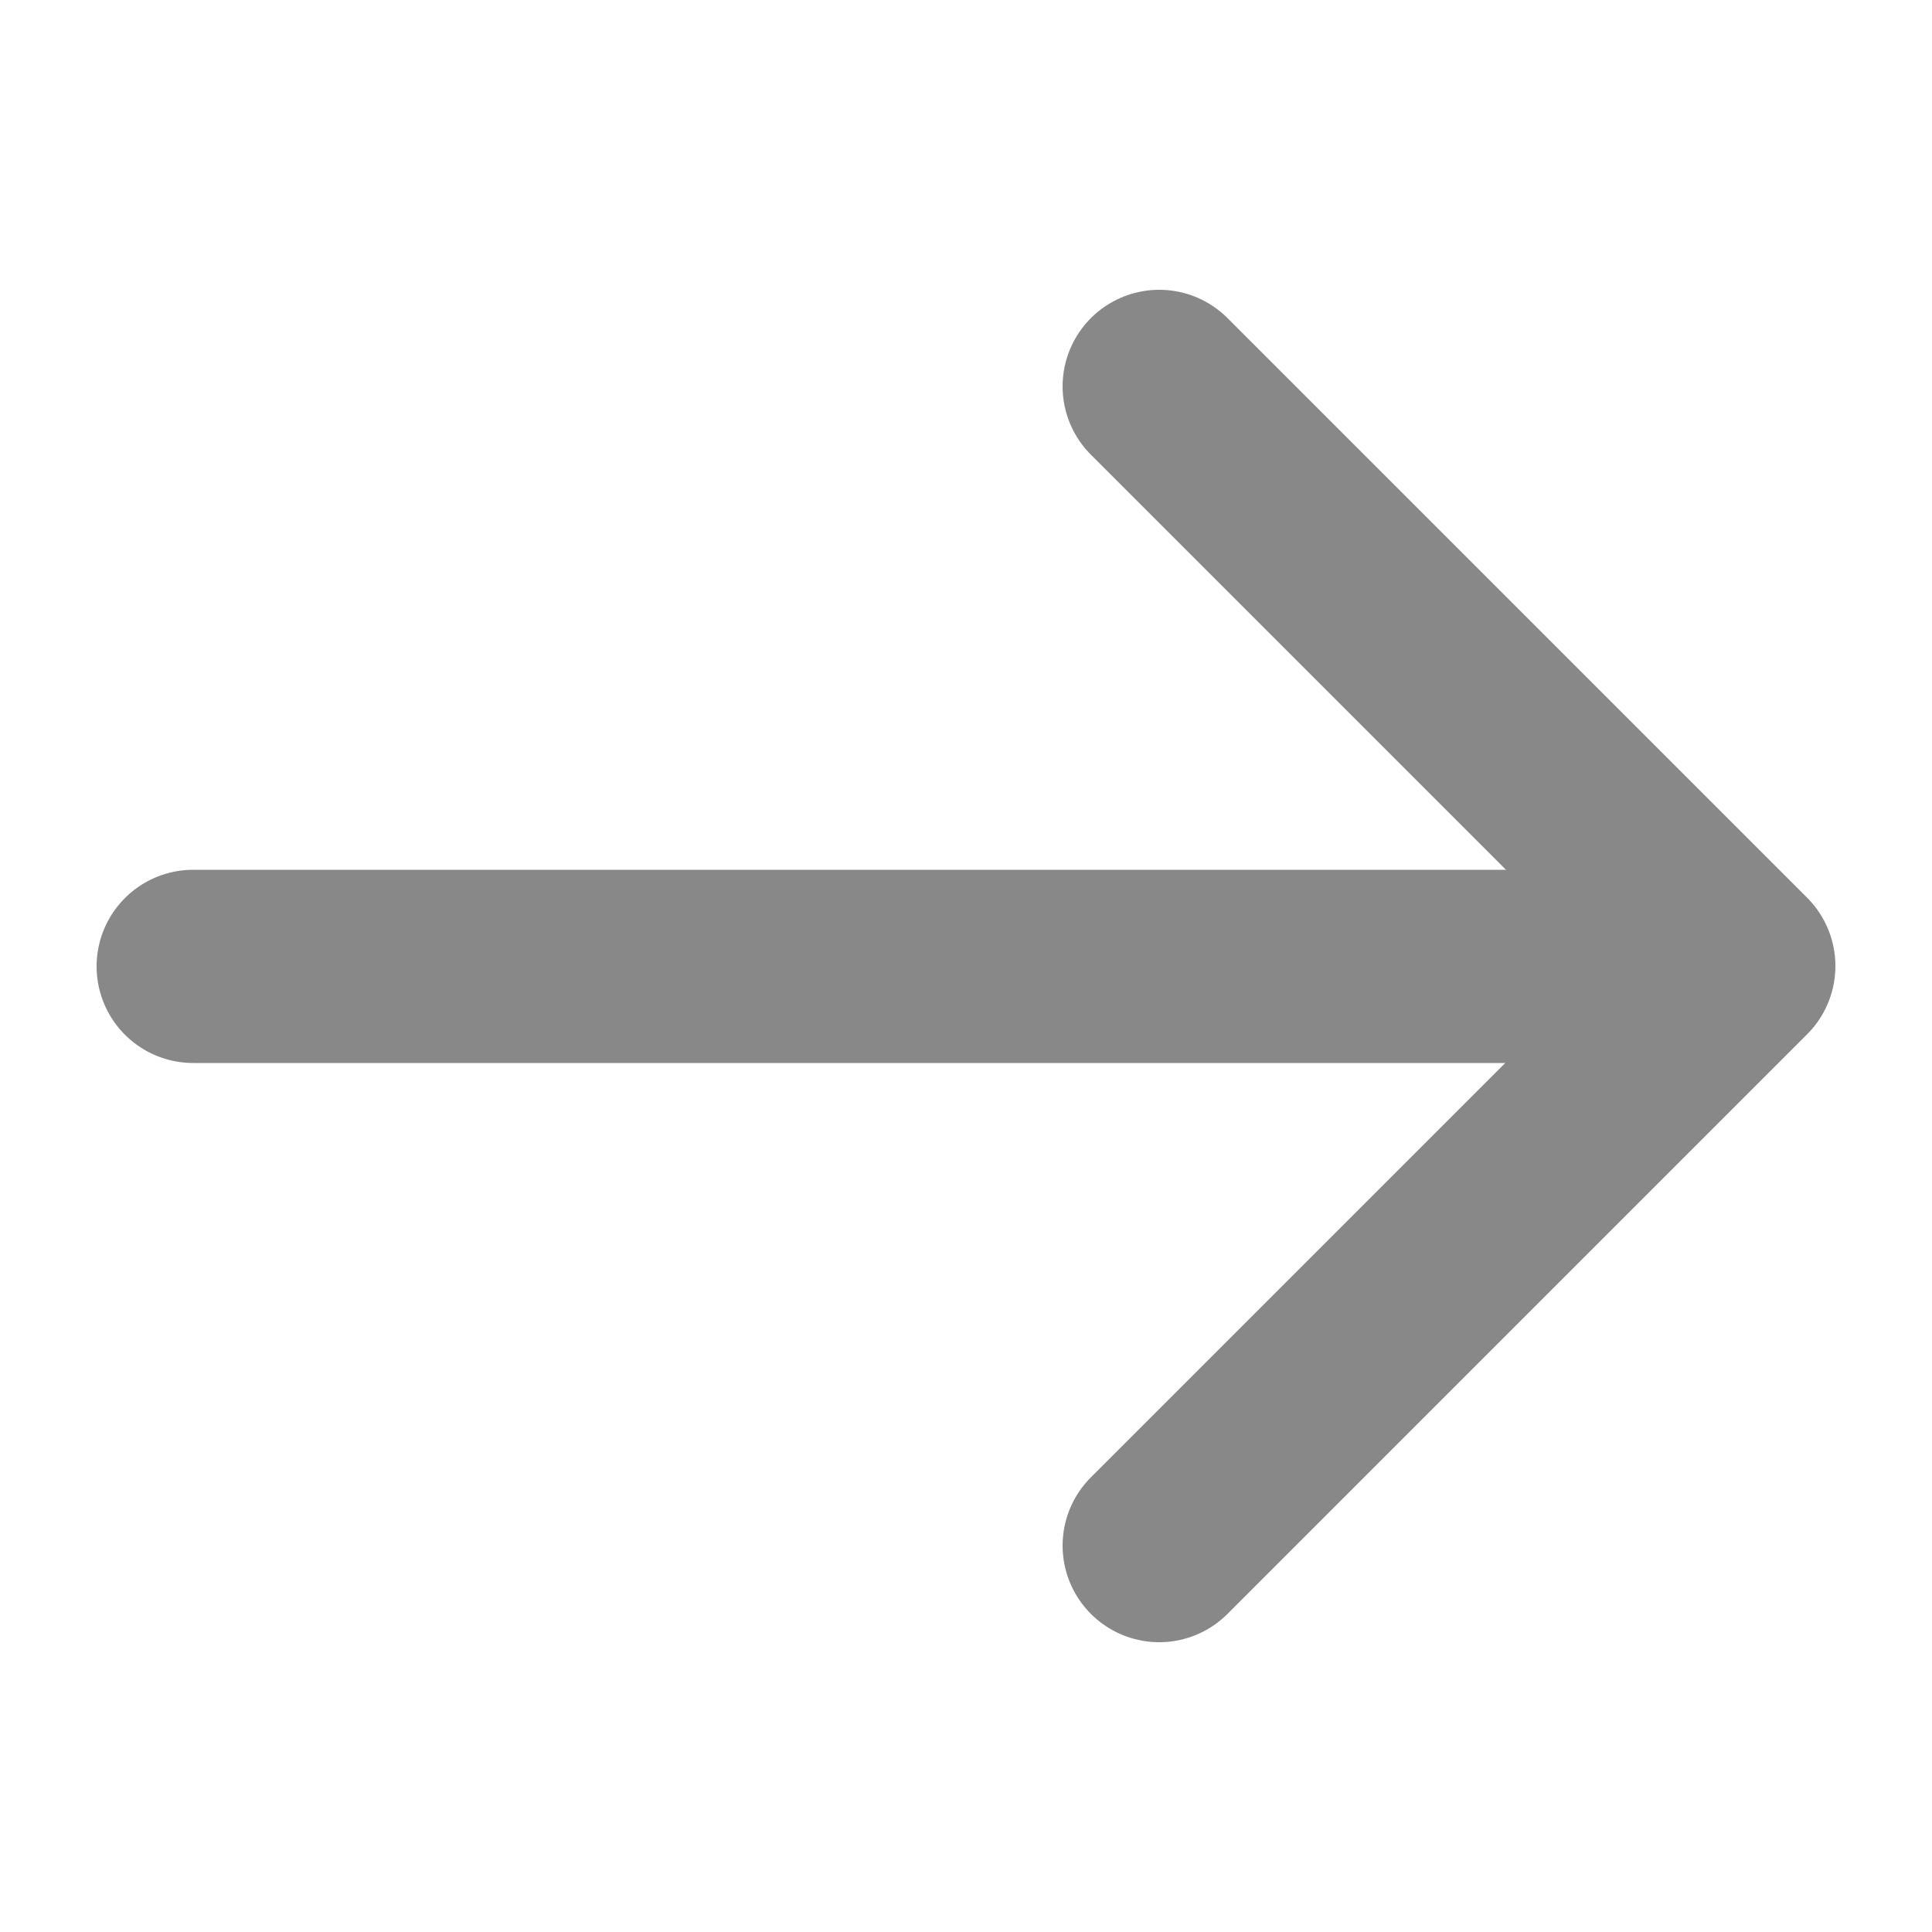 <svg xmlns="http://www.w3.org/2000/svg" width="10" height="10" viewBox="0 0 10 10">
    <g data-name="그룹 11306">
        <path data-name="패스 11977" d="M8801.5-19179.5h7" transform="translate(-8800.5 19184.502)" style="fill:none;stroke:#888;stroke-linecap:round"/>
        <path data-name="패스 11978" d="m8815.75-19182.252 3 3-3 3" transform="translate(-8809.75 19184.252)" style="stroke-linejoin:round;fill:none;stroke:#888;stroke-linecap:round"/>
    </g>
</svg>
